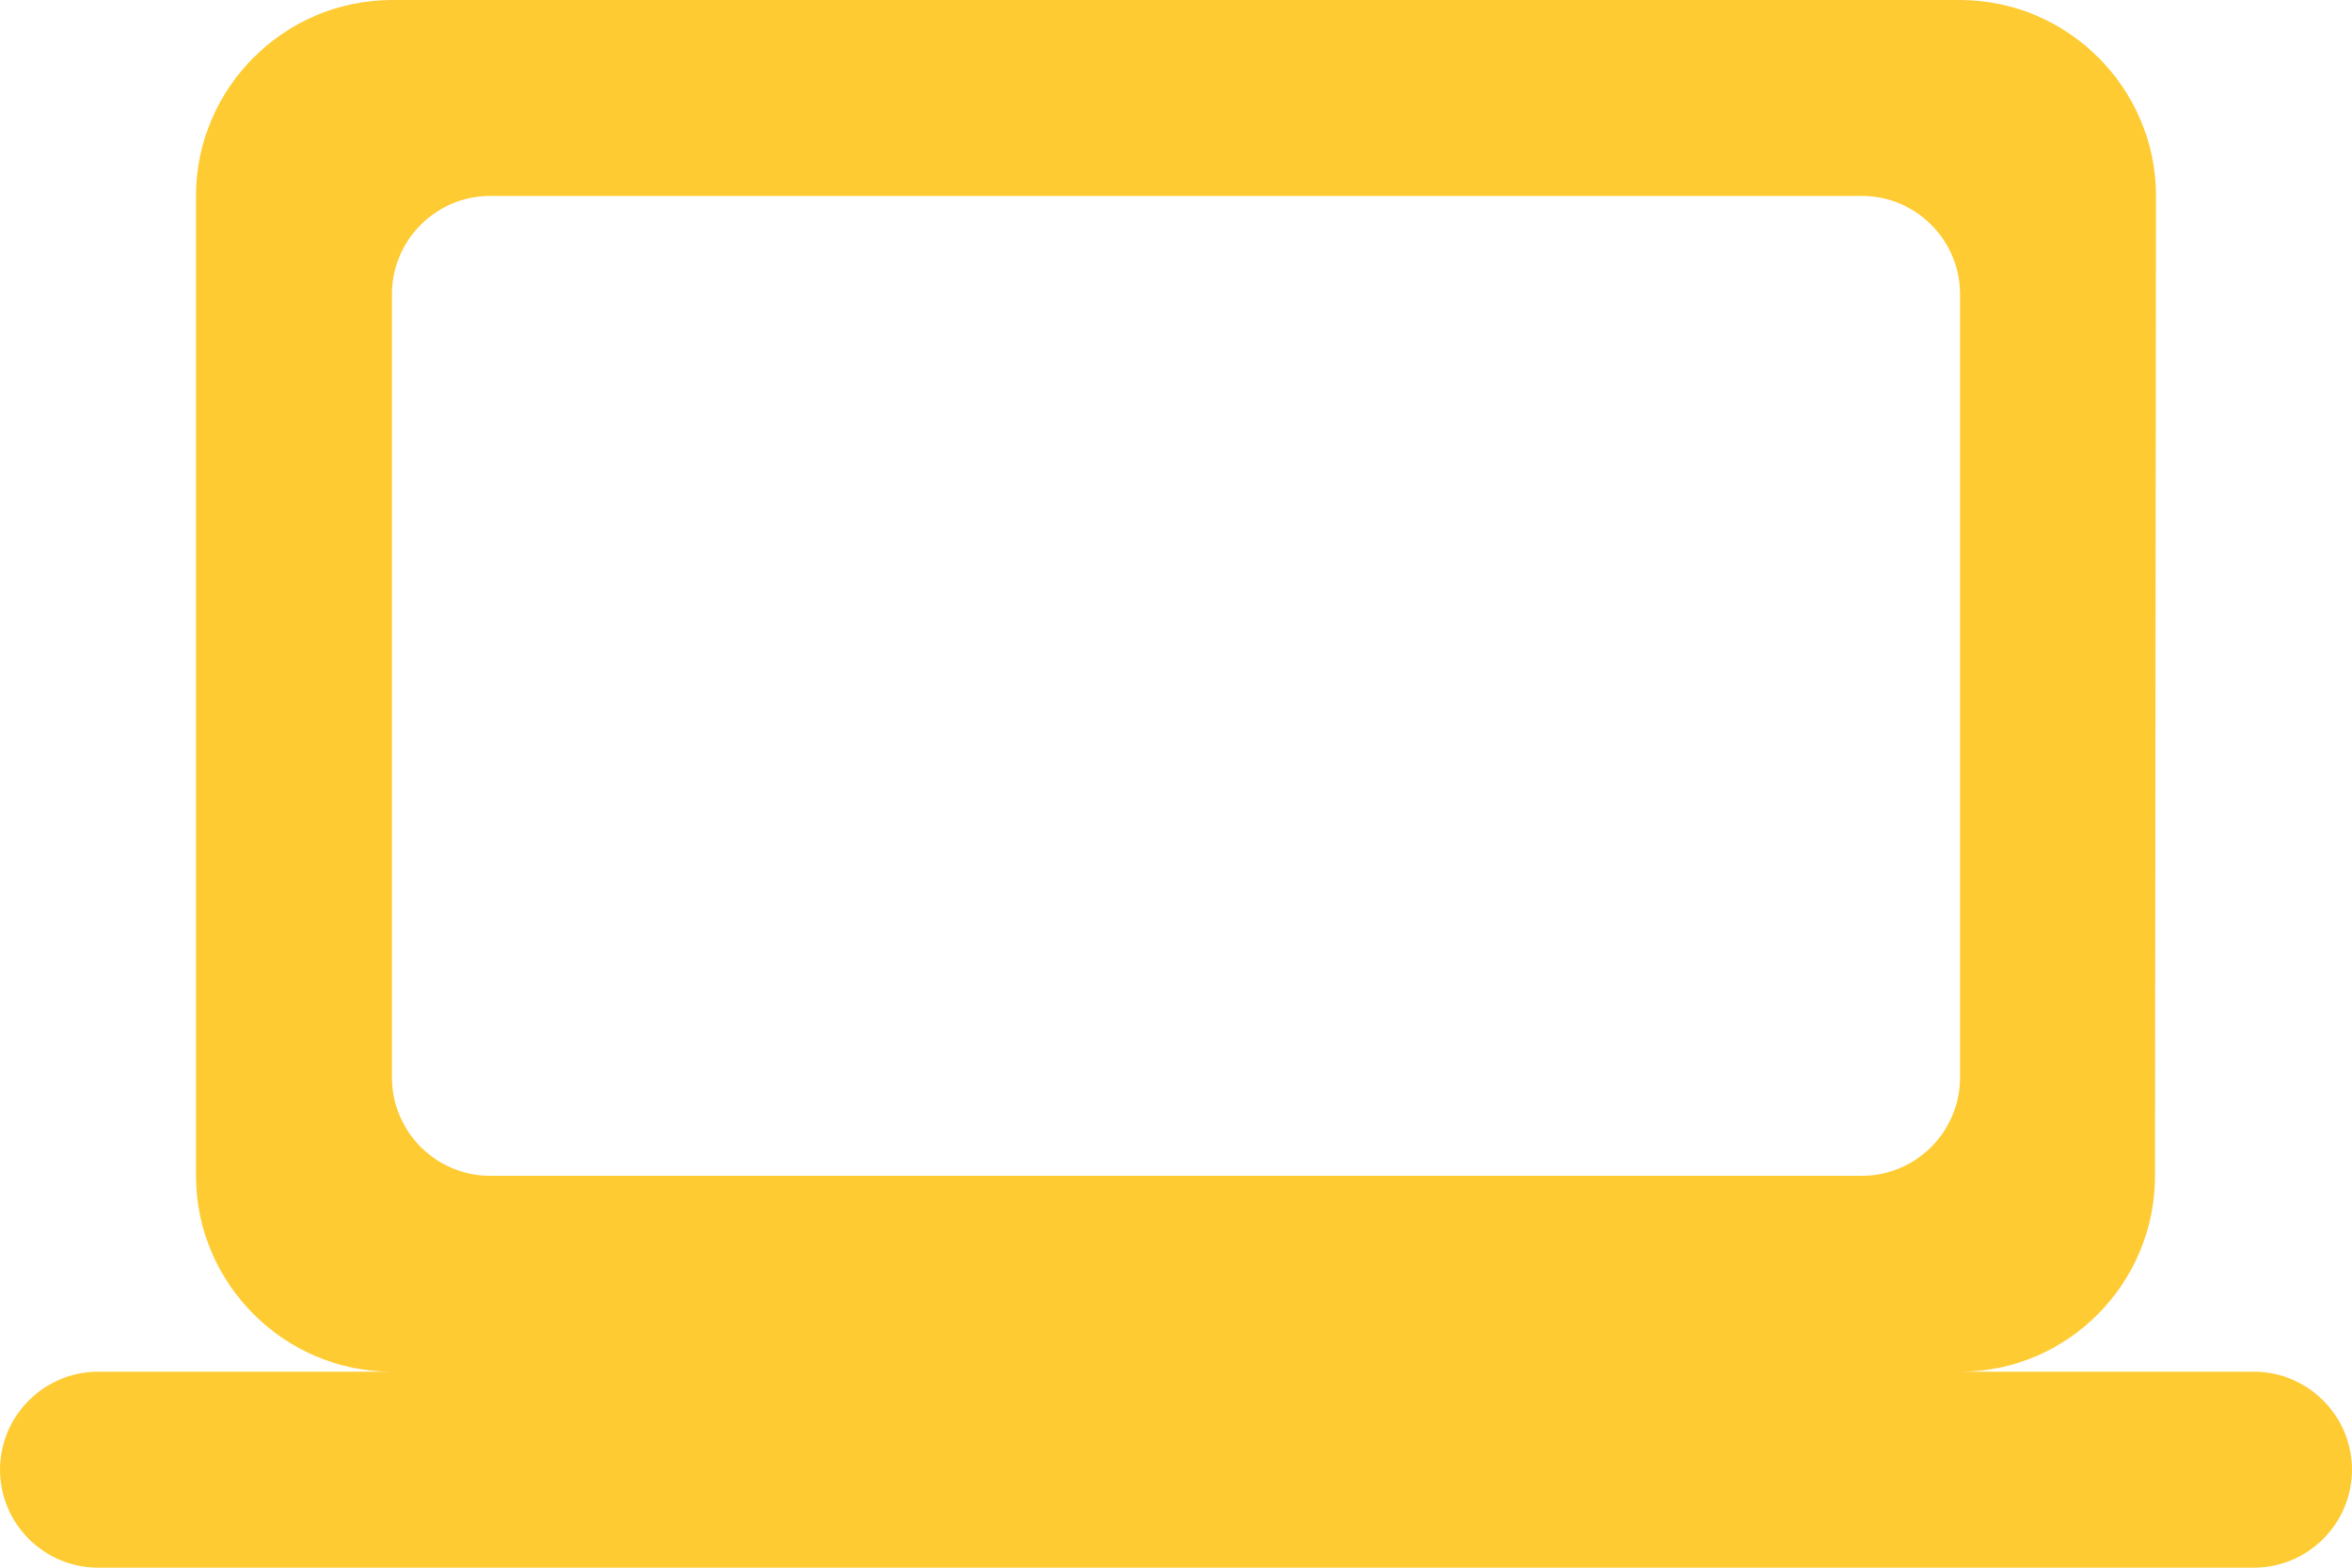 <svg width="24" height="16" viewBox="0 0 24 16" fill="none" xmlns="http://www.w3.org/2000/svg">
<path fill-rule="evenodd" clip-rule="evenodd" d="M20 14C21.1 14 21.99 13.1 21.99 12L22 2C22 0.9 21.1 0 20 0H4C2.9 0 2 0.9 2 2V12C2 13.1 2.9 14 4 14H1C0.45 14 0 14.45 0 15C0 15.55 0.45 16 1 16H23C23.55 16 24 15.55 24 15C24 14.45 23.55 14 23 14H20ZM5 2H19C19.55 2 20 2.45 20 3V11C20 11.55 19.55 12 19 12H5C4.45 12 4 11.55 4 11V3C4 2.45 4.45 2 5 2Z" fill="#FFCB33"/>
<mask id="mask0_14_311" style="mask-type:alpha" maskUnits="userSpaceOnUse" x="0" y="0" width="24" height="16">
<path fill-rule="evenodd" clip-rule="evenodd" d="M20 14C21.1 14 21.99 13.1 21.99 12L22 2C22 0.9 21.1 0 20 0H4C2.9 0 2 0.9 2 2V12C2 13.1 2.9 14 4 14H1C0.45 14 0 14.45 0 15C0 15.55 0.45 16 1 16H23C23.55 16 24 15.55 24 15C24 14.45 23.55 14 23 14H20ZM5 2H19C19.55 2 20 2.45 20 3V11C20 11.55 19.55 12 19 12H5C4.45 12 4 11.55 4 11V3C4 2.45 4.45 2 5 2Z" fill="white"/>
</mask>
<g mask="url(#mask0_14_311)">
</g>
</svg>
